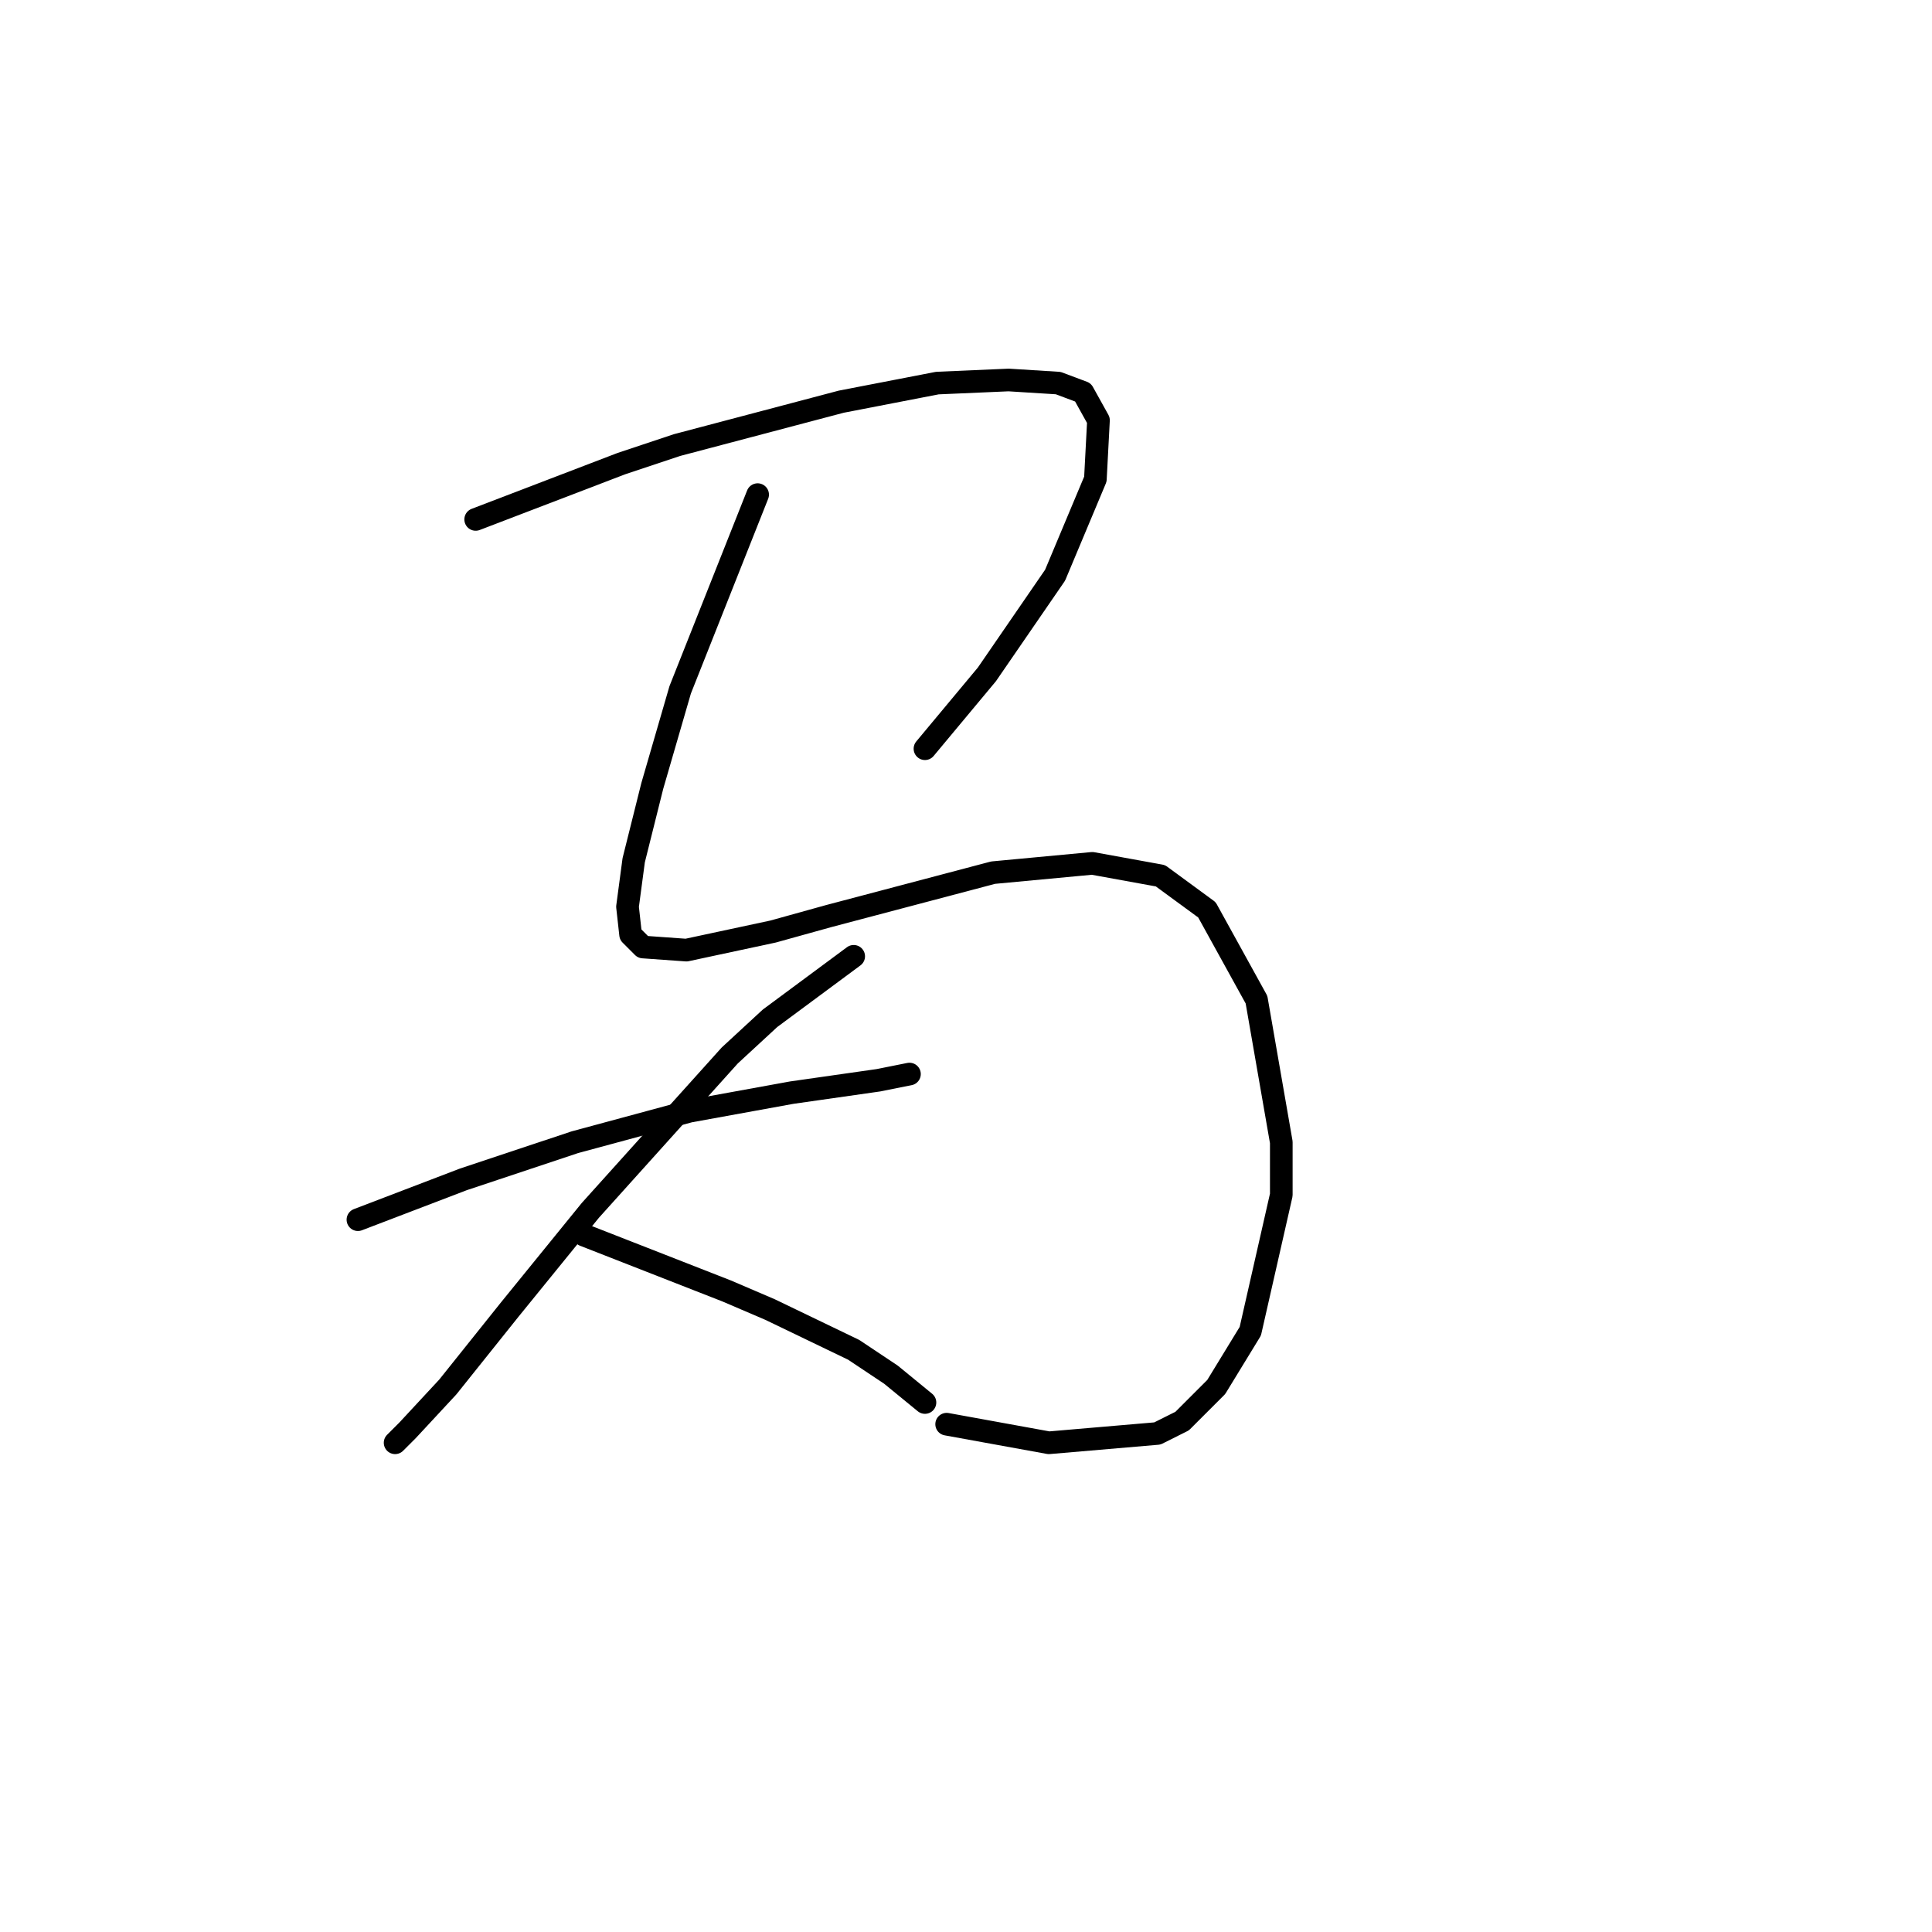 <?xml version="1.0" standalone="no"?>
    <svg width="256" height="256" xmlns="http://www.w3.org/2000/svg" version="1.1">
    <polyline stroke="black" stroke-width="3" stroke-linecap="round" fill="transparent" stroke-linejoin="round" points="63.029 68.826 82.326 61.436 89.716 58.972 111.477 53.224 124.204 50.761 133.647 50.35 140.216 50.761 143.501 51.992 145.554 55.688 145.143 63.488 139.806 76.216 130.773 89.354 122.562 99.208 122.562 99.208 " />
        <polyline stroke="black" stroke-width="3" stroke-linecap="round" fill="transparent" stroke-linejoin="round" points="100.391 65.541 90.127 91.407 86.432 104.135 83.968 113.989 83.147 120.147 83.558 123.842 85.2 125.485 90.948 125.895 102.444 123.432 109.834 121.379 131.594 115.631 144.733 114.399 153.765 116.042 159.924 120.558 166.493 132.464 169.778 151.351 169.778 158.33 165.672 176.395 161.156 183.786 156.639 188.302 153.355 189.944 138.985 191.176 125.436 188.713 125.436 188.713 " />
        <polyline stroke="black" stroke-width="3" stroke-linecap="round" fill="transparent" stroke-linejoin="round" points="47.427 161.615 61.387 156.277 76.167 151.351 91.358 147.245 104.907 144.781 116.403 143.139 120.509 142.318 120.509 142.318 " />
        <polyline stroke="black" stroke-width="3" stroke-linecap="round" fill="transparent" stroke-linejoin="round" points="113.119 126.716 102.033 134.928 96.696 139.855 78.22 160.383 67.545 173.521 59.334 183.786 53.997 189.534 52.354 191.176 52.354 191.176 " />
        <polyline stroke="black" stroke-width="3" stroke-linecap="round" fill="transparent" stroke-linejoin="round" points="77.399 163.668 96.285 171.058 102.033 173.521 113.119 178.859 118.046 182.143 122.562 185.839 122.562 185.839 " />
        </svg>